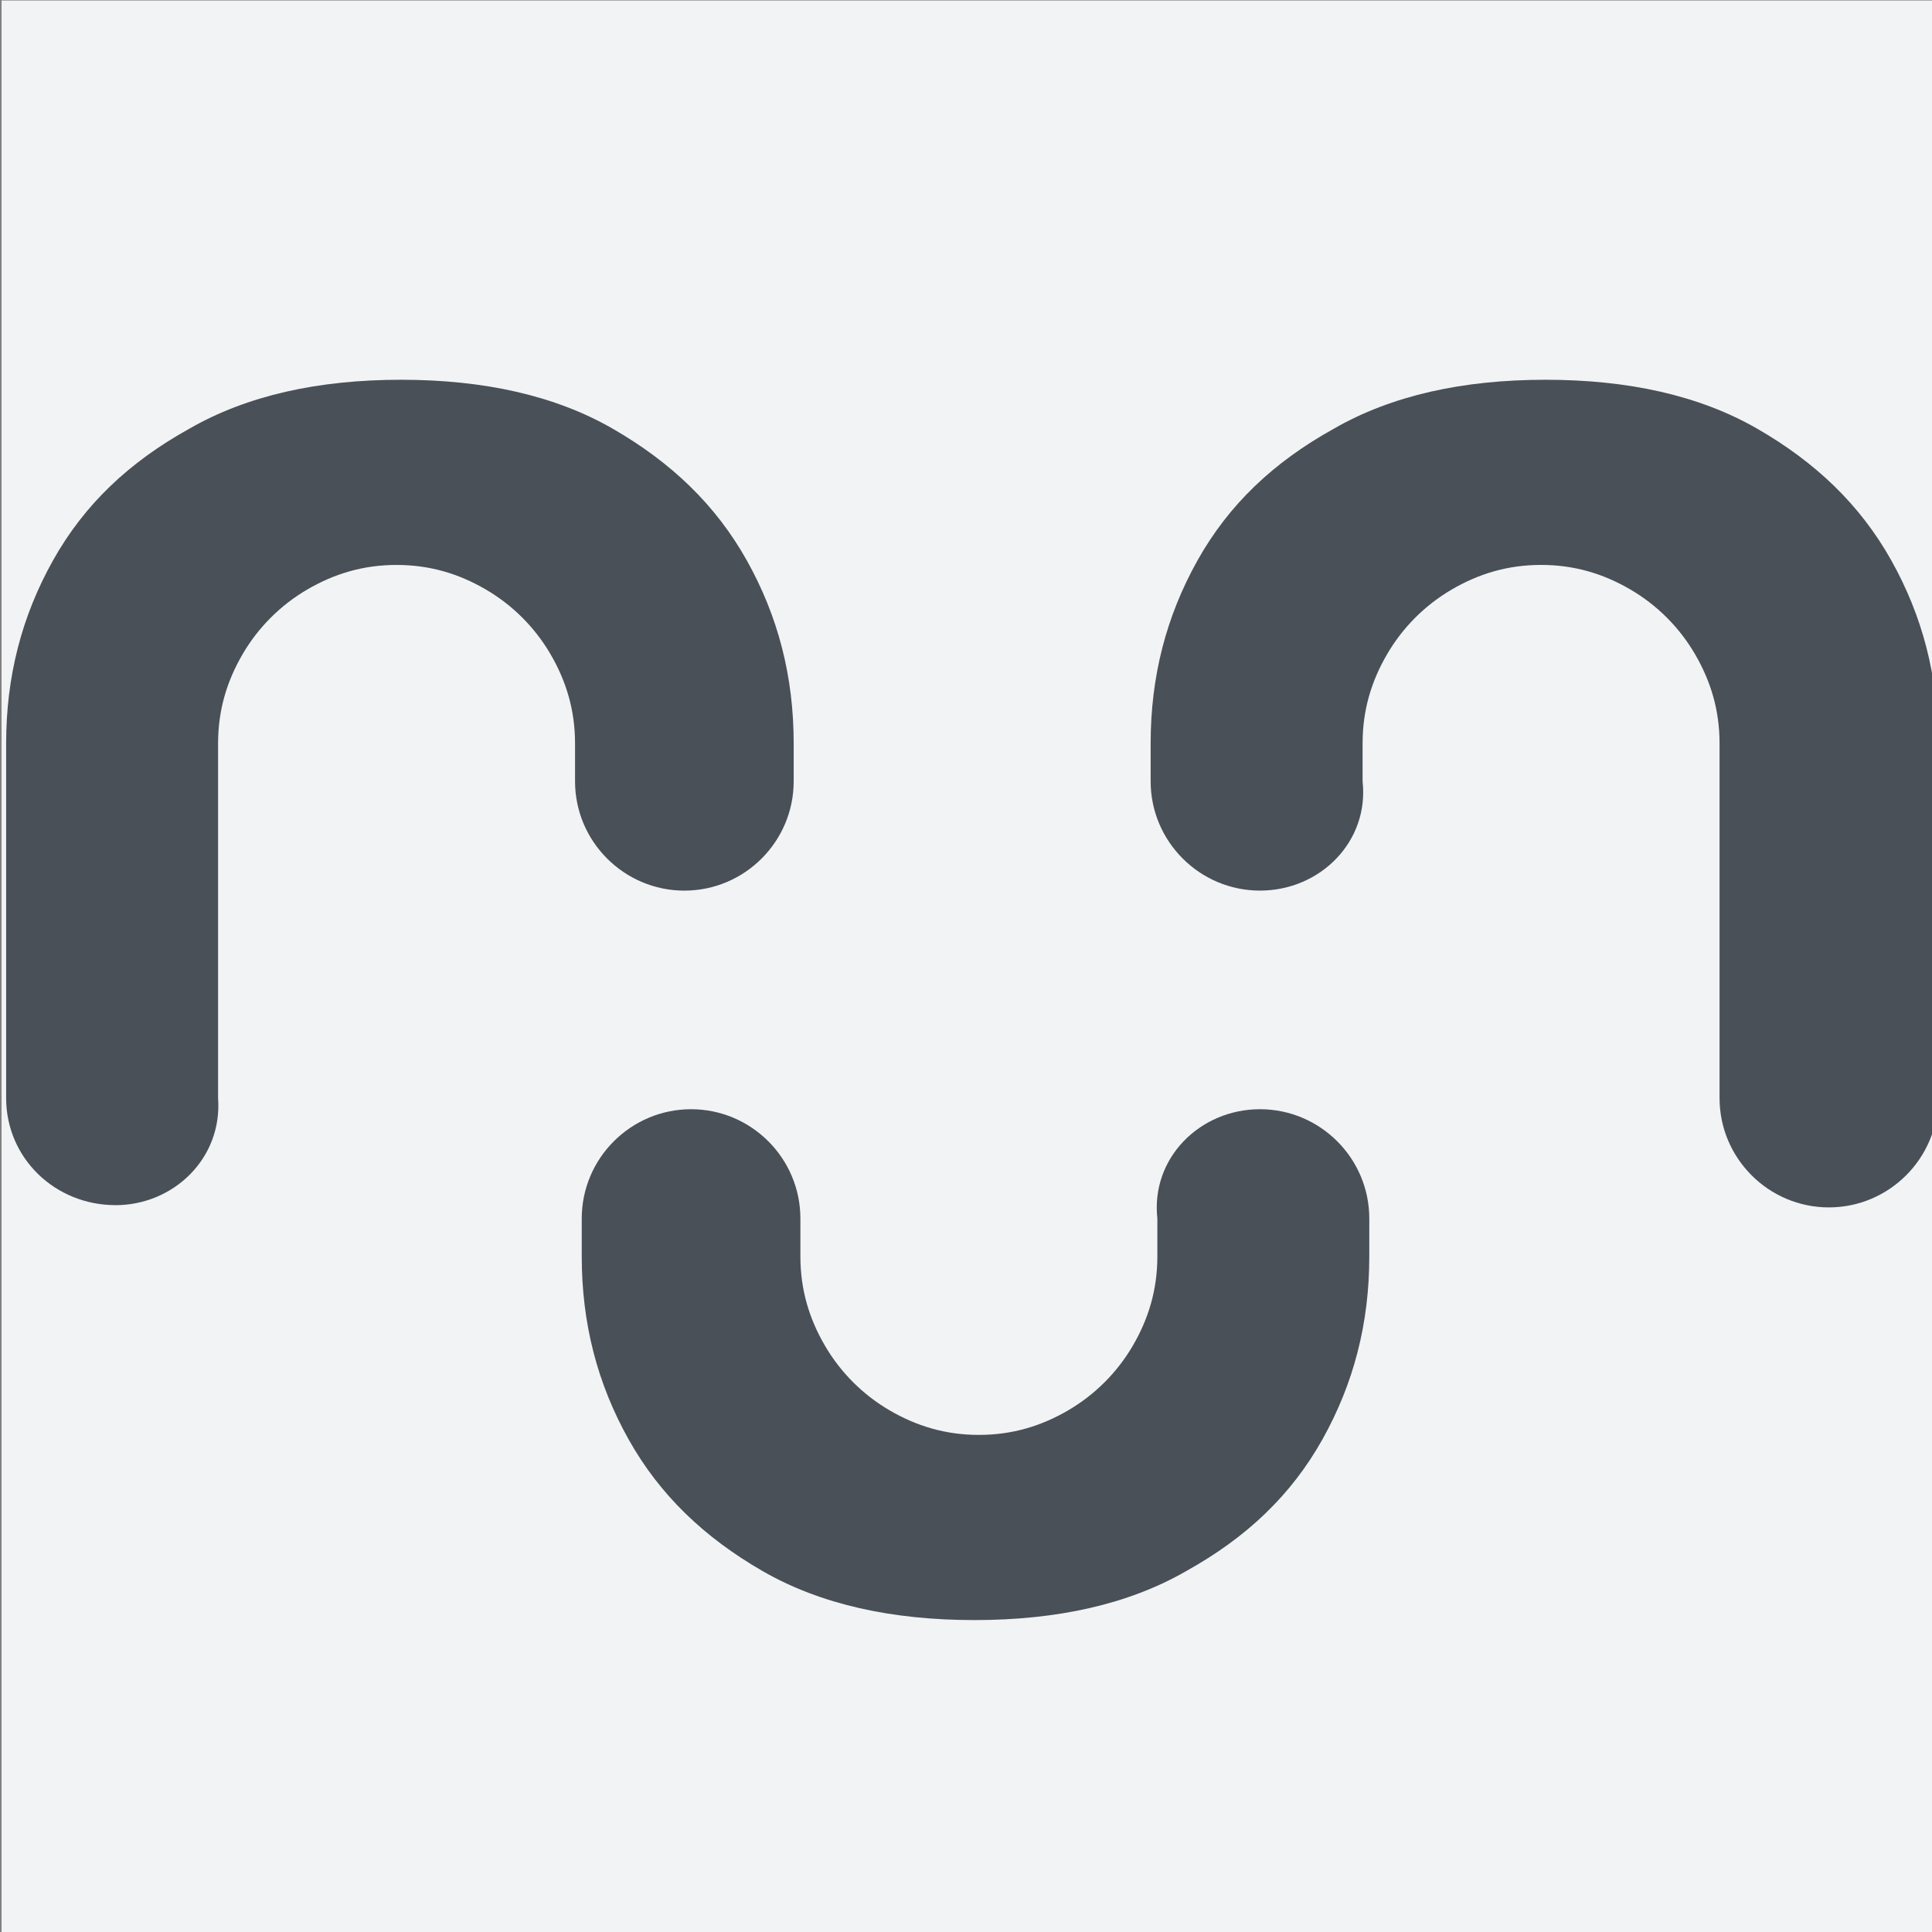 <?xml version="1.0" encoding="UTF-8" standalone="no"?>
<svg
   xmlns:dc="http://purl.org/dc/elements/1.1/"
   xmlns:cc="http://creativecommons.org/ns#"
   xmlns:rdf="http://www.w3.org/1999/02/22-rdf-syntax-ns#"
   xmlns:svg="http://www.w3.org/2000/svg"
   xmlns="http://www.w3.org/2000/svg"
   xmlns:sodipodi="http://sodipodi.sourceforge.net/DTD/sodipodi-0.dtd"
   xmlns:inkscape="http://www.inkscape.org/namespaces/inkscape"
   width="512"
   height="512"
   viewBox="0 0 512 512"
   version="1.1"
   id="svg15"
   sodipodi:docname="openneuroscience_logo_dark.svg"
   style="fill:none"
   inkscape:export-filename="/home/andre/repositories/openneuroscience/landing_page/assets/images/icon1.png"
   inkscape:export-xdpi="376"
   inkscape:export-ydpi="376"
   inkscape:version="0.92.5 (2060ec1f9f, 2020-04-08)">
  <rect x="0" y="0" width="512" height="512" fill="#808080" stroke="none"/>
  <sodipodi:namedview
     pagecolor="#ffffff"
     bordercolor="#666666"
     borderopacity="1"
     objecttolerance="10"
     gridtolerance="10"
     guidetolerance="10"
     inkscape:pageopacity="0"
     inkscape:pageshadow="2"
     inkscape:window-width="1920"
     inkscape:window-height="1016"
     id="namedview17"
     showgrid="false"
     inkscape:zoom="3.9732667"
     inkscape:cx="18.813761"
     inkscape:cy="443.0112"
     inkscape:window-x="0"
     inkscape:window-y="27"
     inkscape:window-maximized="1"
     inkscape:current-layer="svg15" />
  <rect
     style="fill:#f2f3f5;fill-opacity:1;stroke-width:0.999"
     id="rect23"
     width="511.708"
     height="511.866"
     x="0.417"
     y="0.134" />
  <g
     clip-path="url(#clip0)"
     id="g8"
     transform="matrix(3.913,0,0,3.913,1.628,100.641)">
    <path
       d="m 84.916,49.403 c 4.08,0 7.404,3.324 7.404,7.403 v 2.568 c 0,4.532 -1.058,8.611 -3.173,12.389 -2.115,3.777 -5.137,6.647 -9.217,8.914 -3.929,2.266 -8.764,3.324 -14.354,3.324 -5.591,0 -10.426,-1.058 -14.354,-3.324 -3.929,-2.266 -6.95,-5.137 -9.066,-8.914 -2.115,-3.777 -3.173,-7.856 -3.173,-12.389 V 56.806 c 0,-4.079 3.324,-7.403 7.404,-7.403 4.08,0 7.404,3.324 7.404,7.403 v 2.568 c 0,2.266 0.604,4.23 1.662,6.043 1.058,1.813 2.569,3.324 4.382,4.381 1.813,1.058 3.777,1.662 6.044,1.662 2.267,0 4.231,-0.604 6.044,-1.662 1.813,-1.058 3.324,-2.568 4.382,-4.381 1.058,-1.813 1.662,-3.777 1.662,-6.043 V 56.806 c -0.453,-4.079 2.871,-7.403 6.95,-7.403 z"
       id="path2"
       inkscape:connector-curvature="0"
       style="fill:#495057" />
    <path
       d="M 7.404,55.899 C 3.324,55.899 0,52.727 0,48.648 V 24.626 C 0,20.093 1.058,16.014 3.173,12.237 5.288,8.46 8.31,5.59 12.39,3.324 16.318,1.058 21.153,0 26.744,0 c 5.591,0 10.426,1.058 14.354,3.324 3.929,2.266 6.95,5.137 9.066,8.914 2.115,3.777 3.173,7.856 3.173,12.389 v 2.568 c 0,4.079 -3.324,7.403 -7.404,7.403 -4.08,0 -7.404,-3.324 -7.404,-7.403 v -2.568 c 0,-2.266 -0.604,-4.23 -1.662,-6.043 -1.058,-1.813 -2.569,-3.324 -4.382,-4.381 -1.813,-1.058 -3.777,-1.662 -6.044,-1.662 -2.267,0 -4.231,0.604 -6.044,1.662 -1.813,1.058 -3.324,2.568 -4.382,4.381 -1.058,1.813 -1.662,3.777 -1.662,6.043 v 24.022 c 0.302,4.079 -3.022,7.252 -6.95,7.252 z"
       id="path4"
       inkscape:connector-curvature="0"
       style="fill:#495057" />
    <path
       d="m 84.916,34.597 c -4.08,0 -7.404,-3.324 -7.404,-7.403 v -2.568 c 0,-4.532 1.058,-8.611 3.173,-12.389 C 82.8,8.46 85.822,5.59 89.902,3.324 93.831,1.058 98.665,0 104.256,0 c 5.591,0 10.426,1.058 14.354,3.324 3.929,2.266 6.951,5.137 9.066,8.914 2.115,3.777 3.173,7.856 3.173,12.389 v 24.022 c 0,4.079 -3.324,7.403 -7.404,7.403 -4.079,0 -7.403,-3.324 -7.403,-7.403 V 24.626 c 0,-2.266 -0.605,-4.23 -1.663,-6.043 -1.057,-1.813 -2.568,-3.324 -4.381,-4.381 -1.813,-1.058 -3.778,-1.662 -6.044,-1.662 -2.267,0 -4.231,0.604 -6.044,1.662 -1.813,1.058 -3.324,2.568 -4.382,4.381 -1.058,1.813 -1.662,3.777 -1.662,6.043 v 2.568 c 0.453,4.079 -2.871,7.403 -6.95,7.403 z"
       id="path6"
       inkscape:connector-curvature="0"
       style="fill:#495057" />
  </g>
  <defs
     id="defs13">
    <clipPath
       id="clip0">
      <rect
         width="131"
         height="84"
         id="rect10"
         x="0"
         y="0"
         style="fill:#ffffff" />
    </clipPath>
  </defs>
</svg>
